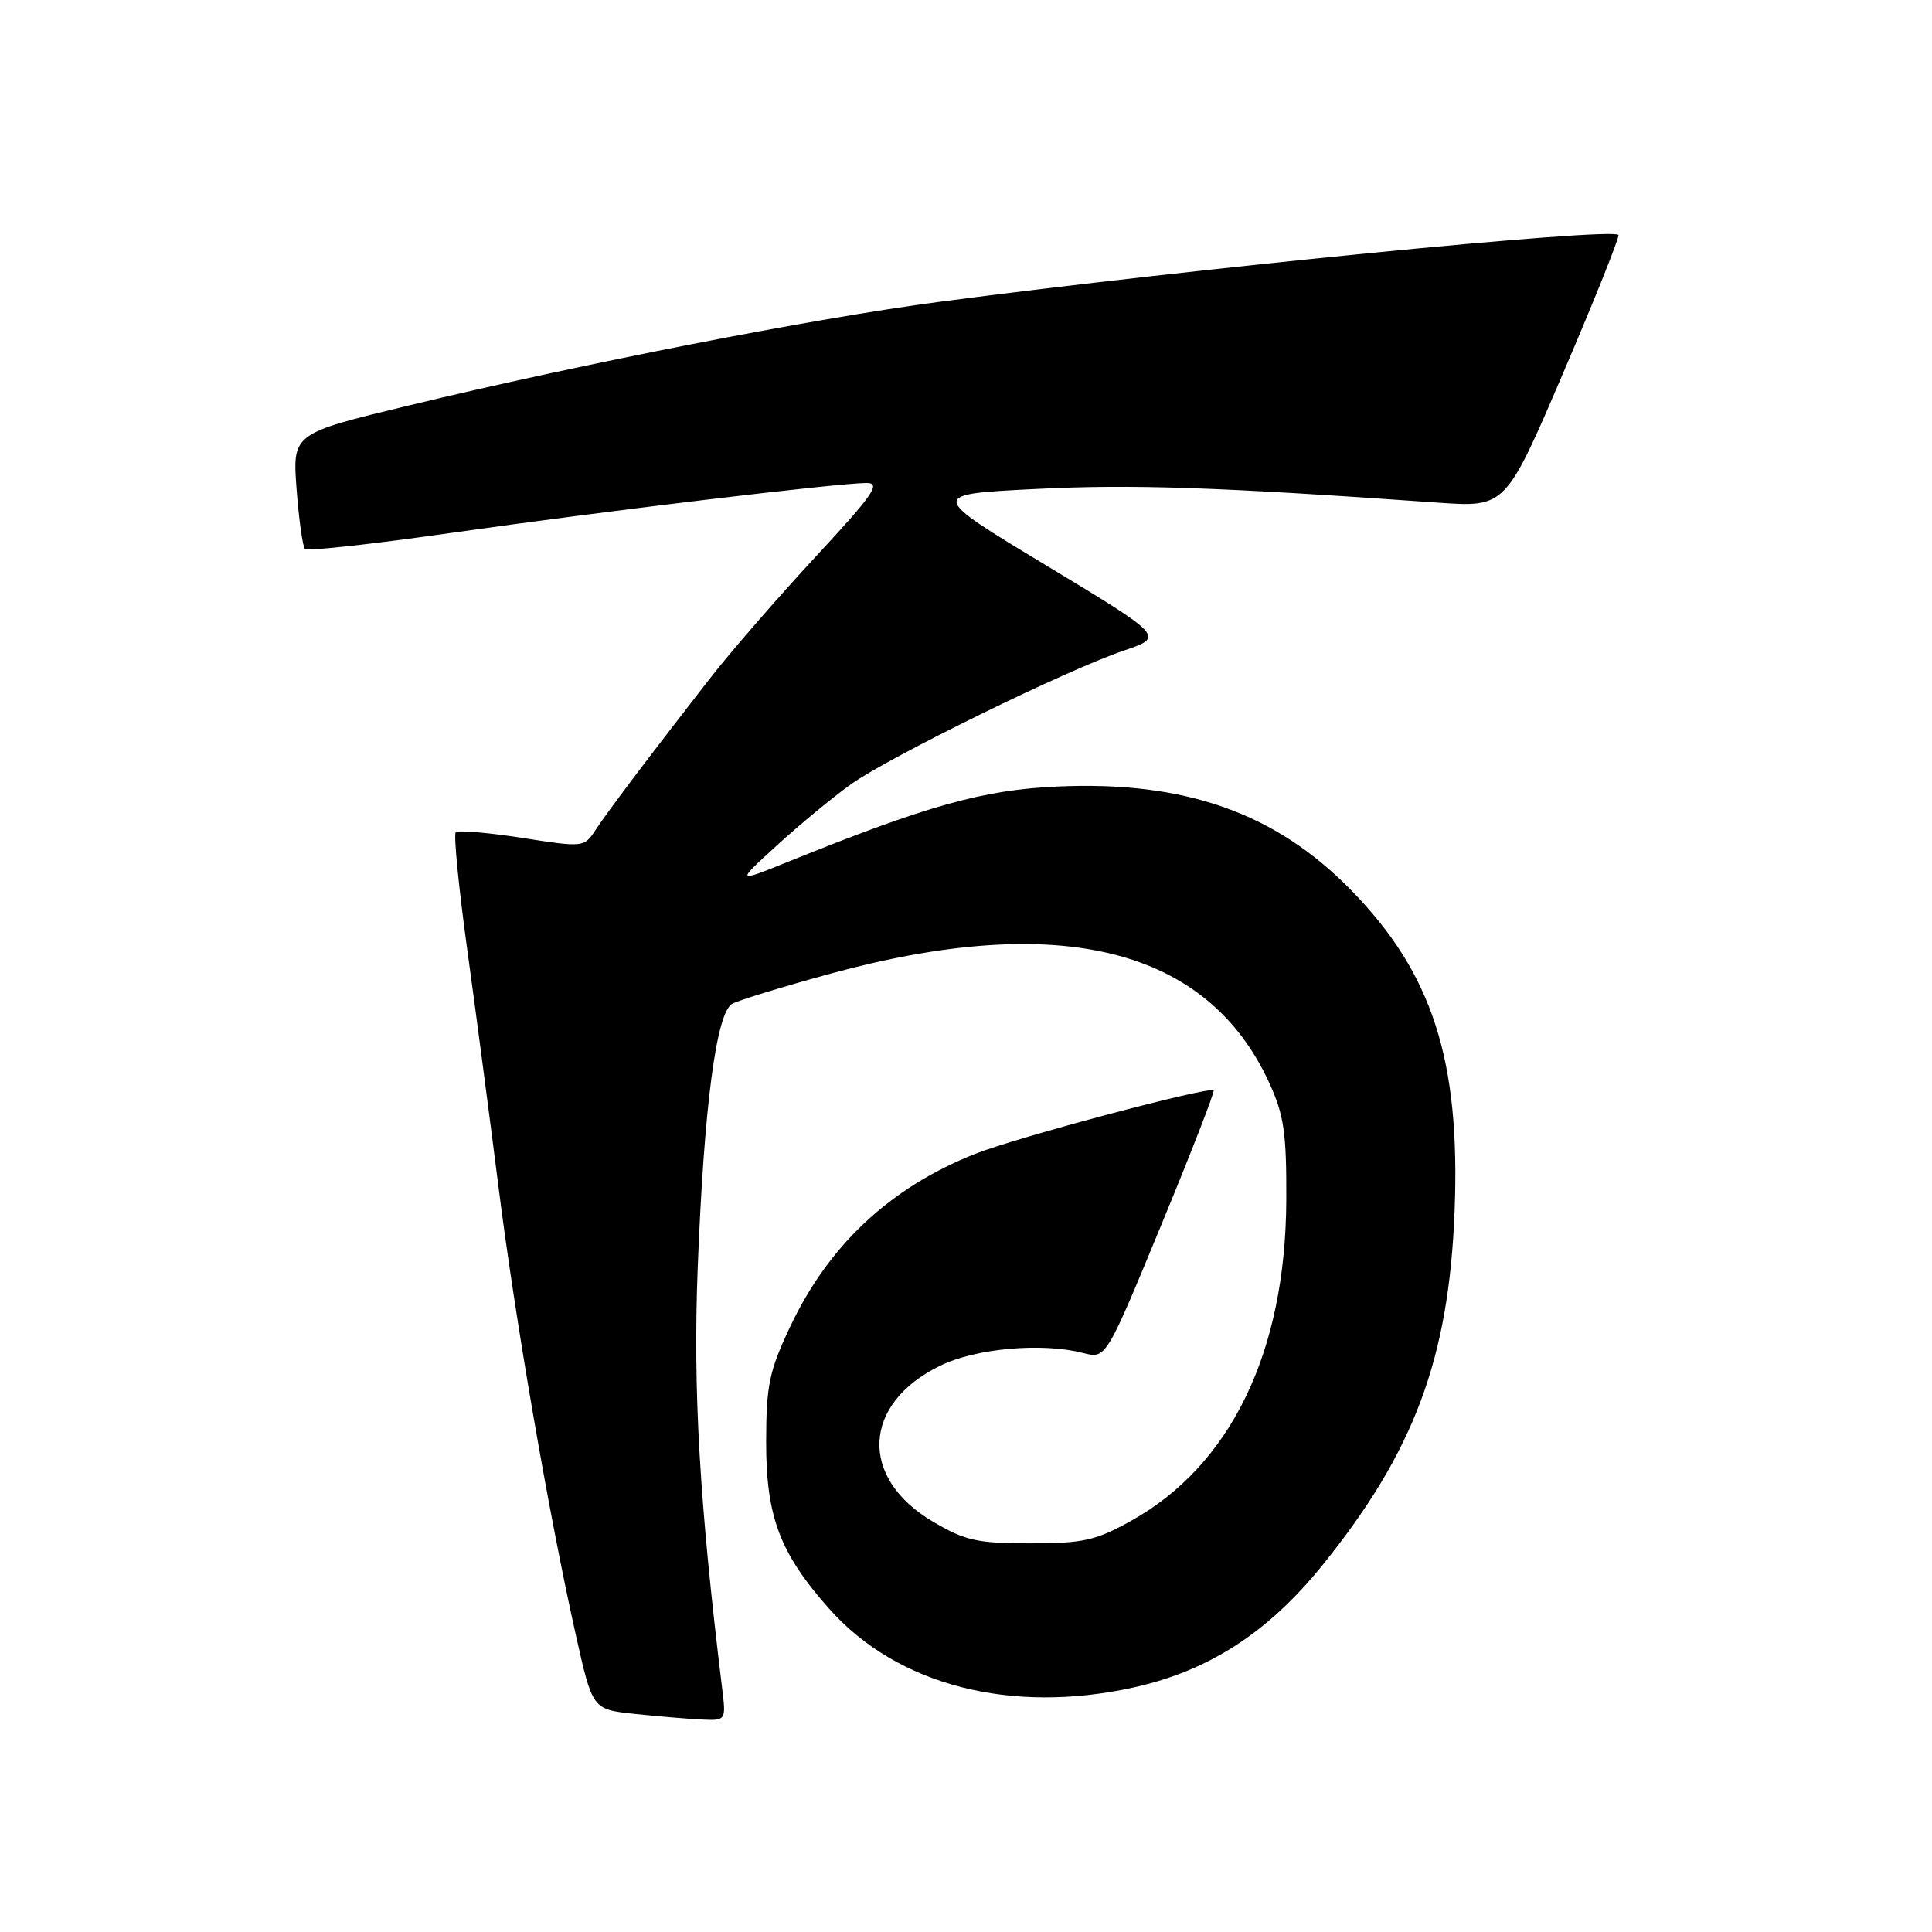 <?xml version="1.0" encoding="UTF-8" standalone="no"?>
<!DOCTYPE svg PUBLIC "-//W3C//DTD SVG 1.1//EN" "http://www.w3.org/Graphics/SVG/1.1/DTD/svg11.dtd" >
<svg xmlns="http://www.w3.org/2000/svg" xmlns:xlink="http://www.w3.org/1999/xlink" version="1.1" viewBox="0 0 256 256">
 <g >
 <path fill="currentColor"
d=" M 95.69 223.75 C 92.68 199.09 91.82 184.30 92.45 168.00 C 93.28 146.66 94.91 134.19 97.02 133.01 C 97.86 132.54 103.71 130.75 110.02 129.02 C 140.44 120.72 159.99 125.58 168.19 143.50 C 170.13 147.73 170.48 150.12 170.44 159.00 C 170.36 179.18 163.07 194.21 149.80 201.56 C 145.18 204.13 143.48 204.50 136.50 204.50 C 129.51 204.50 127.89 204.14 123.66 201.65 C 113.76 195.84 114.23 185.97 124.63 180.94 C 129.36 178.65 138.10 177.88 143.52 179.28 C 146.55 180.06 146.55 180.06 153.83 162.42 C 157.84 152.72 160.98 144.65 160.81 144.48 C 160.24 143.91 134.55 150.75 129.14 152.92 C 117.88 157.41 109.77 165.02 104.66 175.88 C 101.93 181.66 101.53 183.58 101.52 191.00 C 101.50 200.97 103.33 205.81 109.91 213.21 C 118.91 223.33 133.99 227.20 150.28 223.58 C 160.23 221.37 168.09 216.26 175.27 207.35 C 187.40 192.30 191.98 180.01 192.74 160.50 C 193.52 140.46 189.81 128.96 178.99 117.91 C 168.98 107.68 156.96 103.45 140.07 104.22 C 130.28 104.66 122.92 106.72 104.50 114.16 C 97.50 116.99 97.50 116.99 103.00 111.97 C 106.03 109.20 110.43 105.58 112.78 103.90 C 117.94 100.24 141.36 88.76 148.90 86.21 C 154.29 84.38 154.29 84.38 138.66 74.94 C 123.02 65.50 123.02 65.50 137.26 64.79 C 150.01 64.15 161.28 64.53 190.50 66.60 C 199.50 67.23 199.50 67.23 207.15 49.37 C 211.36 39.54 214.64 31.33 214.45 31.13 C 213.47 30.11 158.11 35.56 124.50 39.99 C 107.69 42.21 77.28 48.15 54.12 53.74 C 38.75 57.45 38.75 57.45 39.30 64.82 C 39.61 68.88 40.11 72.44 40.41 72.75 C 40.72 73.05 49.41 72.09 59.73 70.62 C 79.69 67.77 110.96 64.01 114.82 64.00 C 116.78 64.00 115.75 65.49 108.09 73.75 C 103.12 79.11 96.77 86.42 93.99 90.00 C 85.87 100.44 80.61 107.40 78.94 109.94 C 77.39 112.29 77.35 112.30 69.15 111.02 C 64.63 110.32 60.68 109.99 60.39 110.28 C 60.09 110.58 60.77 117.50 61.89 125.66 C 63.02 133.82 64.87 147.93 66.02 157.00 C 68.25 174.76 72.67 200.40 76.27 216.50 C 78.50 226.50 78.50 226.50 84.00 227.09 C 87.03 227.41 91.01 227.75 92.86 227.84 C 96.21 228.00 96.21 228.00 95.69 223.75 Z "/>
</g>
</svg>